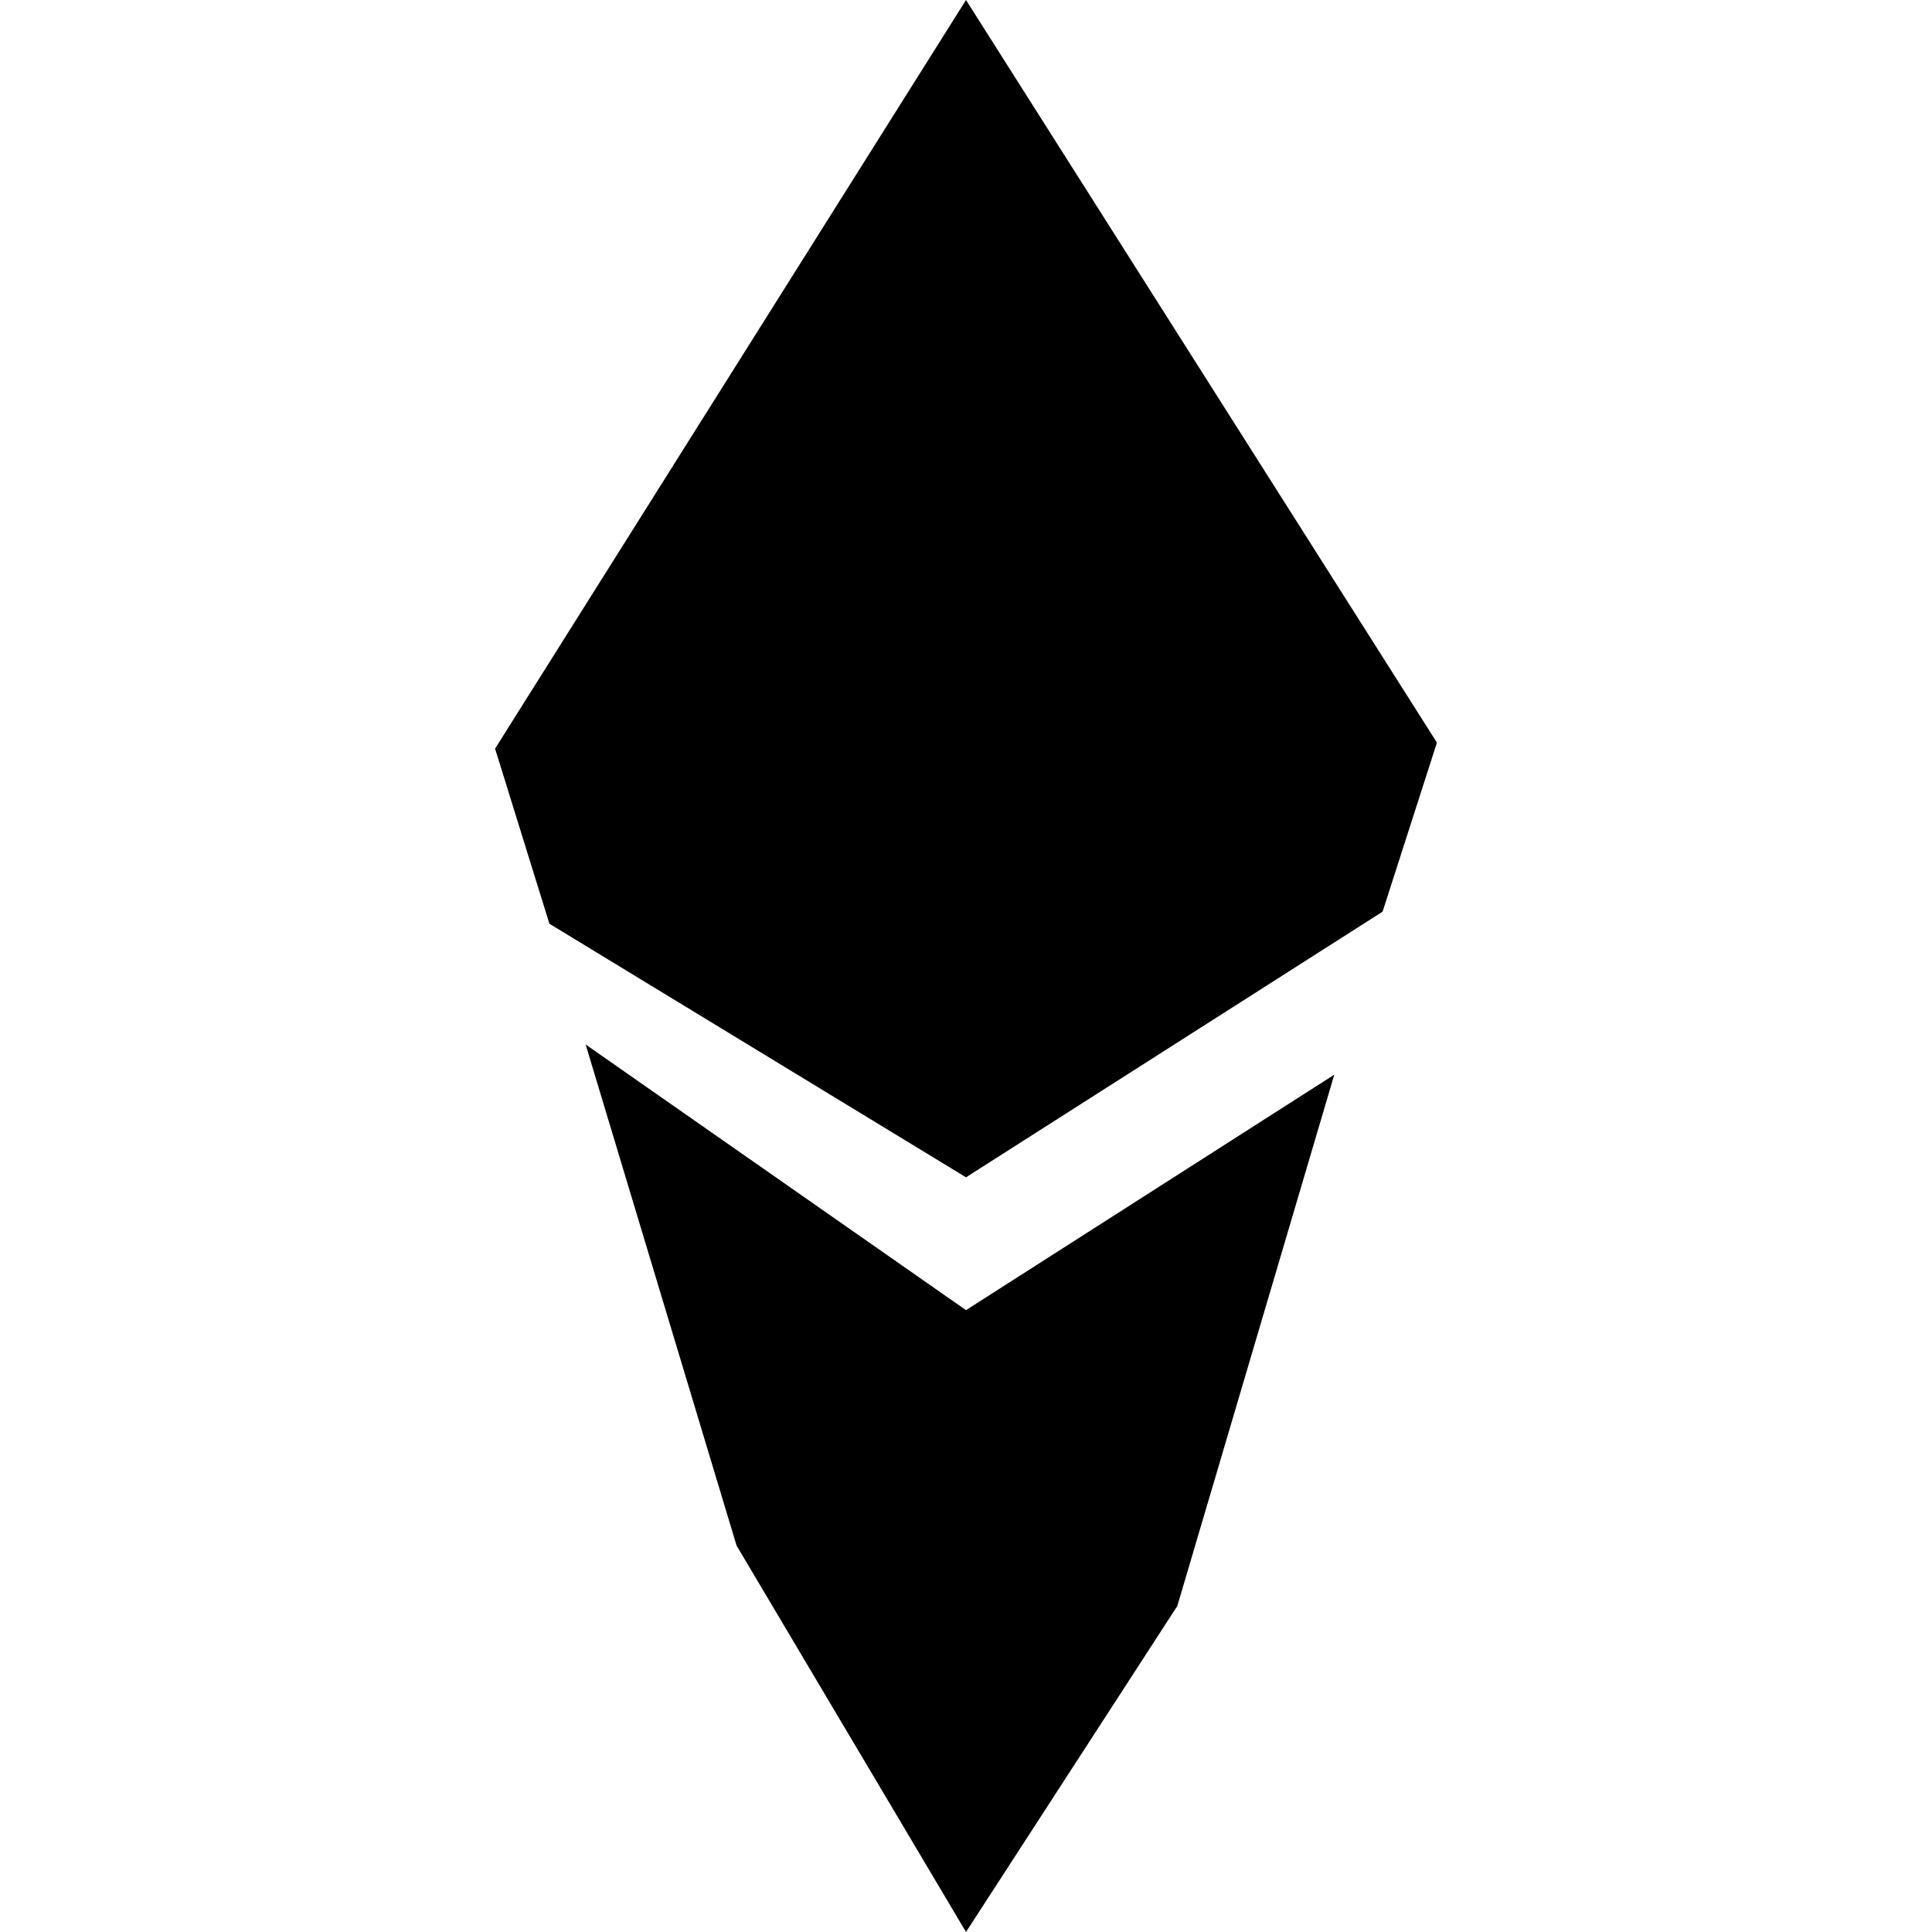 <?xml version="1.0" encoding="utf-8"?>
<!-- Generator: Adobe Illustrator 21.0.0, SVG Export Plug-In . SVG Version: 6.00 Build 0)  -->
<svg version="1.1" id="Icons" xmlns="http://www.w3.org/2000/svg" xmlns:xlink="http://www.w3.org/1999/xlink" x="0px" y="0px"
	 viewBox="0 0 32 32" style="enable-background:new 0 0 32 32;" xml:space="preserve">
<g id="XMLID_1_">
	<polygon points="23.8,12.3 22.9,15.1 16,19.5 9.1,15.3 8.2,12.4 16,0 	"/>
	<polygon points="22.1,17.8 19.5,26.6 16,32 12.2,25.6 9.7,17.3 16,21.7 	"/>
</g>
</svg>

